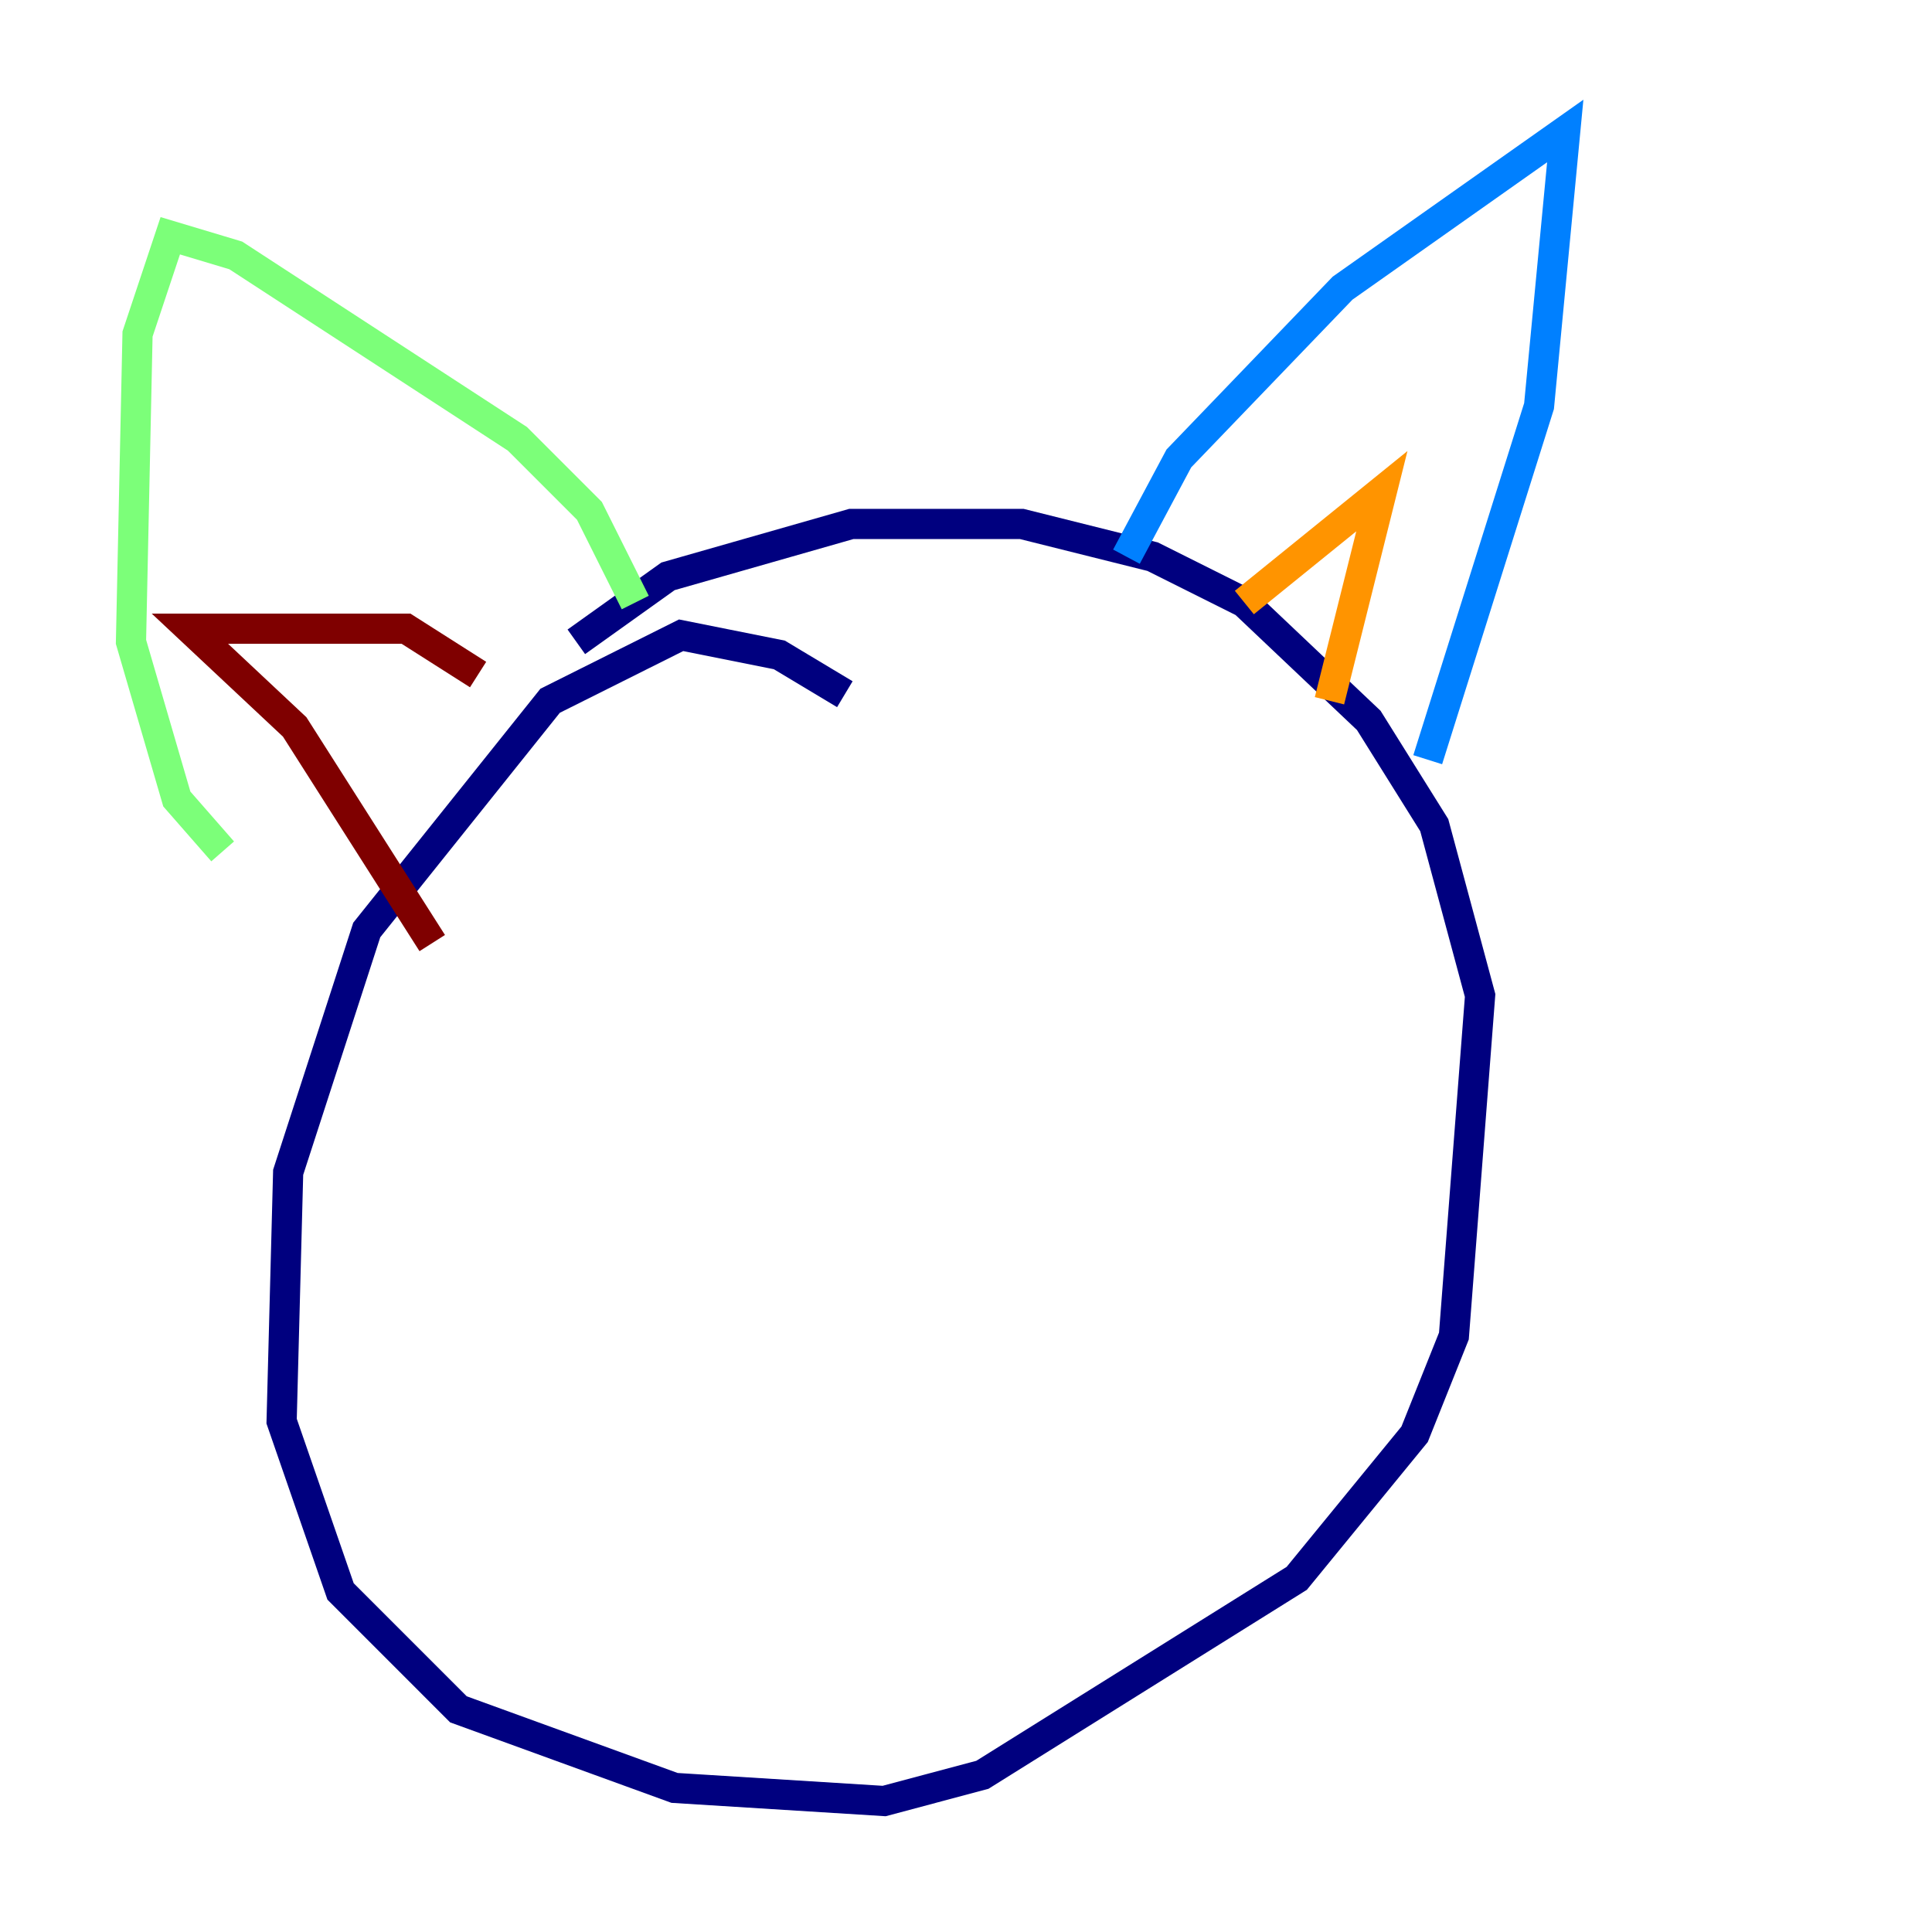 <?xml version="1.0" encoding="utf-8" ?>
<svg baseProfile="tiny" height="128" version="1.2" viewBox="0,0,128,128" width="128" xmlns="http://www.w3.org/2000/svg" xmlns:ev="http://www.w3.org/2001/xml-events" xmlns:xlink="http://www.w3.org/1999/xlink"><defs /><polyline fill="none" points="55.973,45.993 51.634,43.39 45.125,42.088 36.447,46.427 24.298,61.614 19.091,77.668 18.658,94.156 22.563,105.437 30.373,113.248 44.691,118.454 58.576,119.322 65.085,117.586 85.912,104.57 93.722,95.024 96.325,88.515 98.061,65.953 95.024,54.671 90.685,47.729 82.441,39.919 76.366,36.881 67.688,34.712 56.407,34.712 44.258,38.183 38.183,42.522" stroke="#00007f" stroke-width="2" /><polyline fill="none" points="74.63,36.881 78.102,30.373 88.949,19.091 103.702,8.678 101.966,26.902 94.59,50.332" stroke="#0080ff" stroke-width="2" /><polyline fill="none" points="42.088,39.919 39.051,33.844 34.278,29.071 15.62,16.922 11.281,15.62 9.112,22.129 8.678,42.522 11.715,52.936 14.752,56.407" stroke="#7cff79" stroke-width="2" /><polyline fill="none" points="82.441,39.919 91.552,32.542 88.081,46.427" stroke="#ff9400" stroke-width="2" /><polyline fill="none" points="31.675,44.691 26.902,41.654 12.583,41.654 19.525,48.163 28.637,62.481" stroke="#7f0000" stroke-width="2" /></svg>